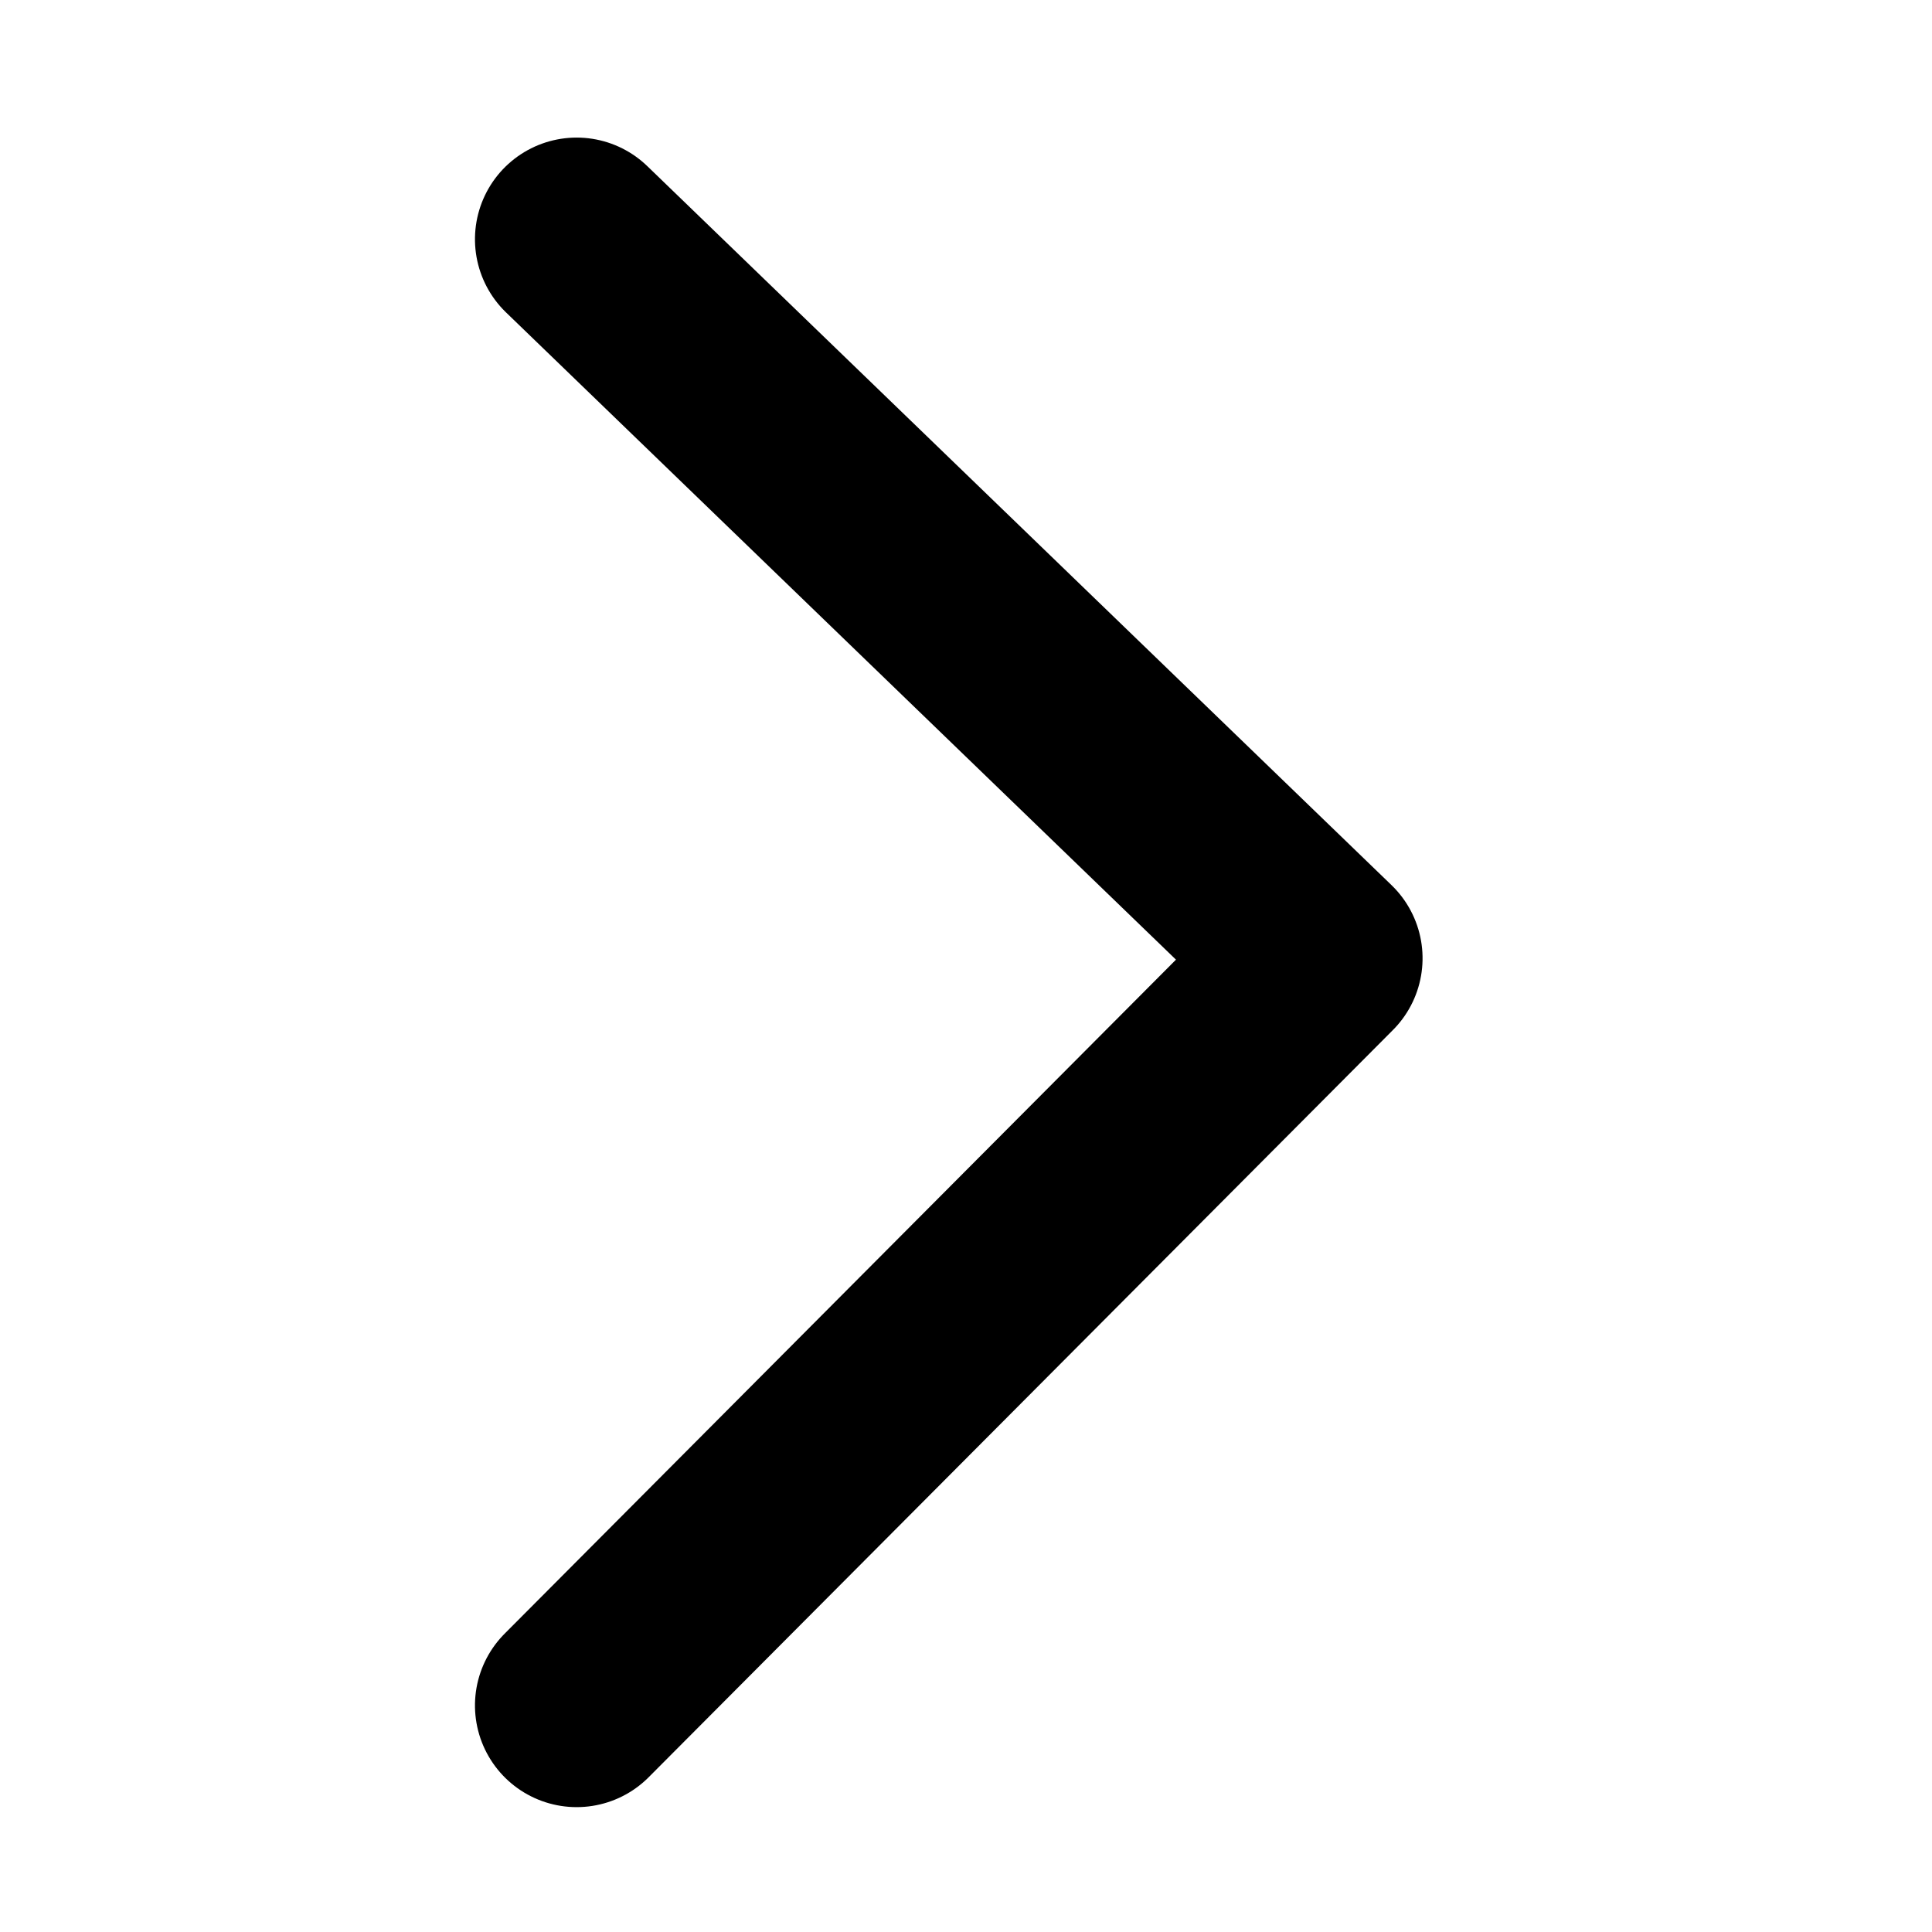 <svg xmlns="http://www.w3.org/2000/svg" width="19" height="19" viewBox="0 0 19 19"><g transform="translate(0 19) rotate(-90)"><rect class="a" width="19" height="19" style="fill:none;" /><path class="b" d="M0,0,7.348,7.319,14.419,0" transform="translate(2.228 5.671)" style="fill:none;stroke:#000;stroke-linecap:round;stroke-linejoin:round;stroke-width:2px;" /></g></svg>